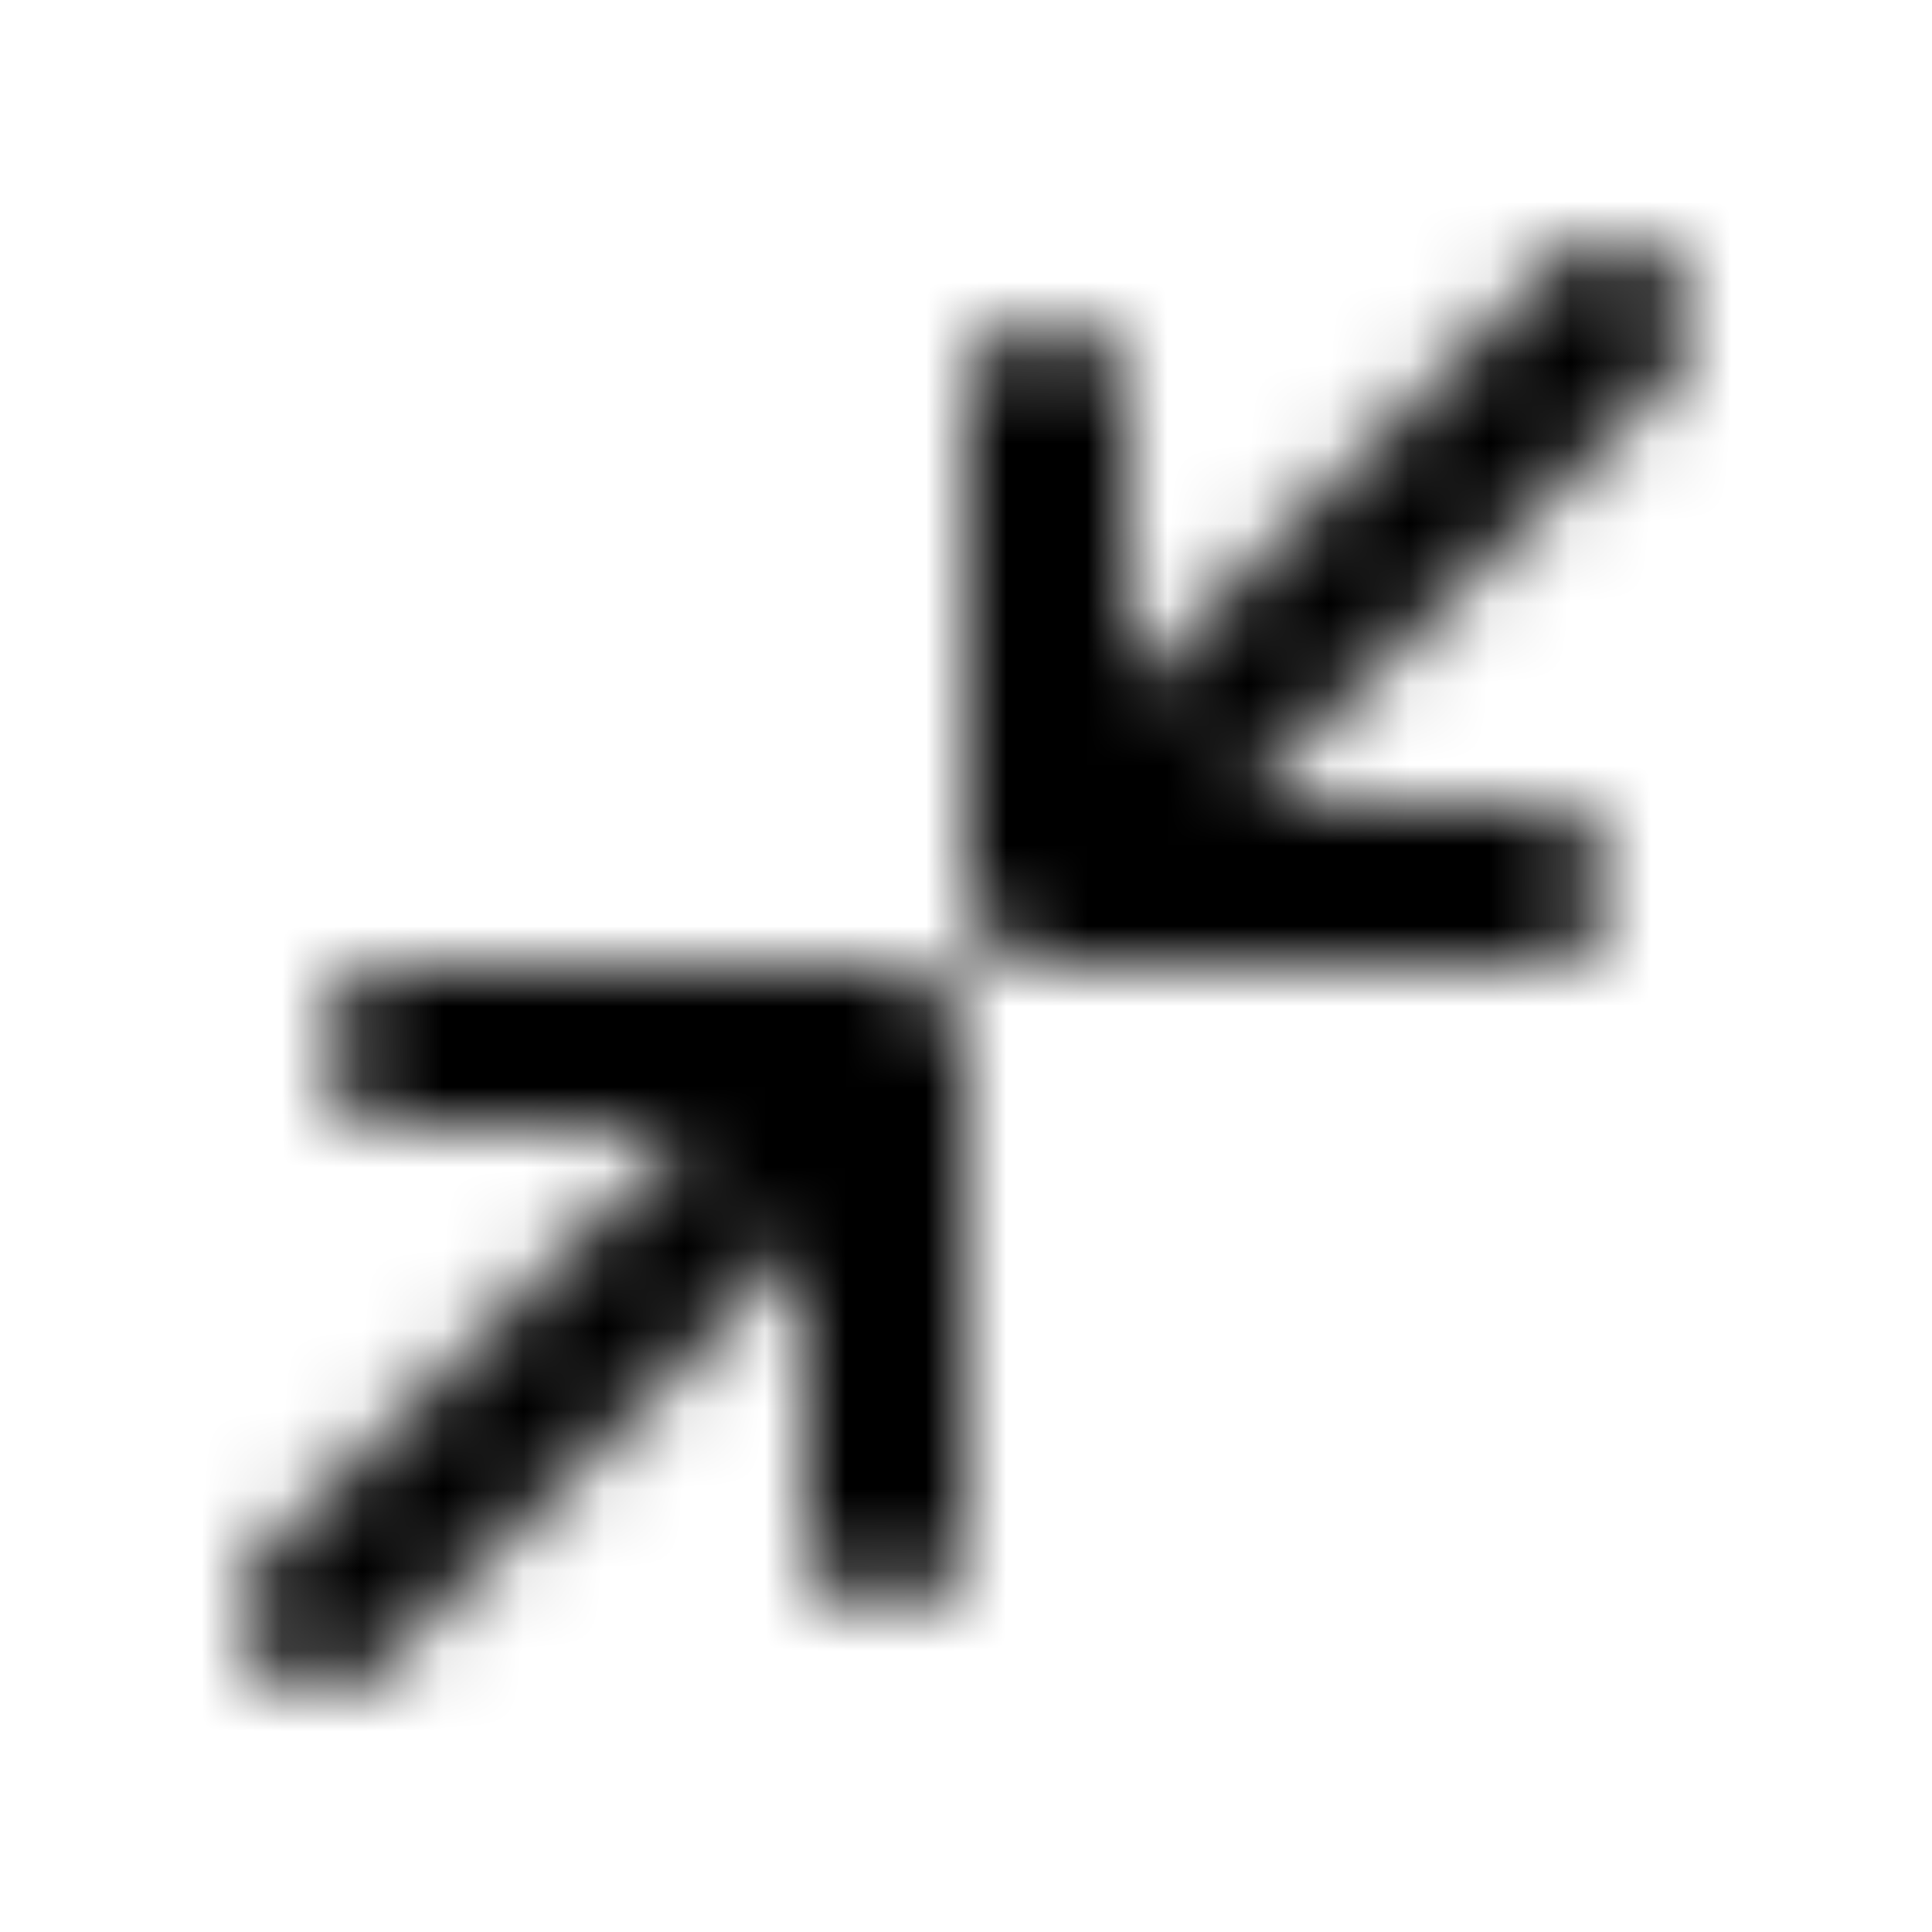 <svg width="24" height="24" viewBox="0 0 24 24" fill="none" xmlns="http://www.w3.org/2000/svg"><g><g><mask id="yds2-icon-__mask0_7_85" style="mask-type:alpha" maskUnits="userSpaceOnUse" x="3" y="3" width="18" height="18"><g><path d="M13.001 12L19 12C19.552 12 20 11.552 20 11C20 10.448 19.552 10 19 10L15.414 10L20.707 4.707C21.098 4.317 21.098 3.683 20.707 3.293C20.317 2.902 19.683 2.902 19.293 3.293L14 8.586L14 5C14 4.448 13.552 4 13 4C12.448 4 12 4.448 12 5L12 11C12 11.136 12.027 11.265 12.076 11.383C12.125 11.501 12.197 11.611 12.293 11.707C12.389 11.803 12.499 11.875 12.617 11.924C12.732 11.972 12.858 11.999 12.991 12C12.994 12 12.998 12 13.001 12Z" fill="currentColor"/><path d="M10 19V15.414L4.707 20.707C4.317 21.098 3.683 21.098 3.293 20.707C2.902 20.317 2.902 19.683 3.293 19.293L8.586 14H5C4.448 14 4 13.552 4 13C4 12.448 4.448 12 5 12H11C11.552 12 12 12.448 12 13V19C12 19.552 11.552 20 11 20C10.448 20 10 19.552 10 19Z" fill="currentColor"/></g></mask><g mask="url(#yds2-icon-__mask0_7_85)"><rect width="24" height="24" fill="currentColor"/></g></g></g></svg>